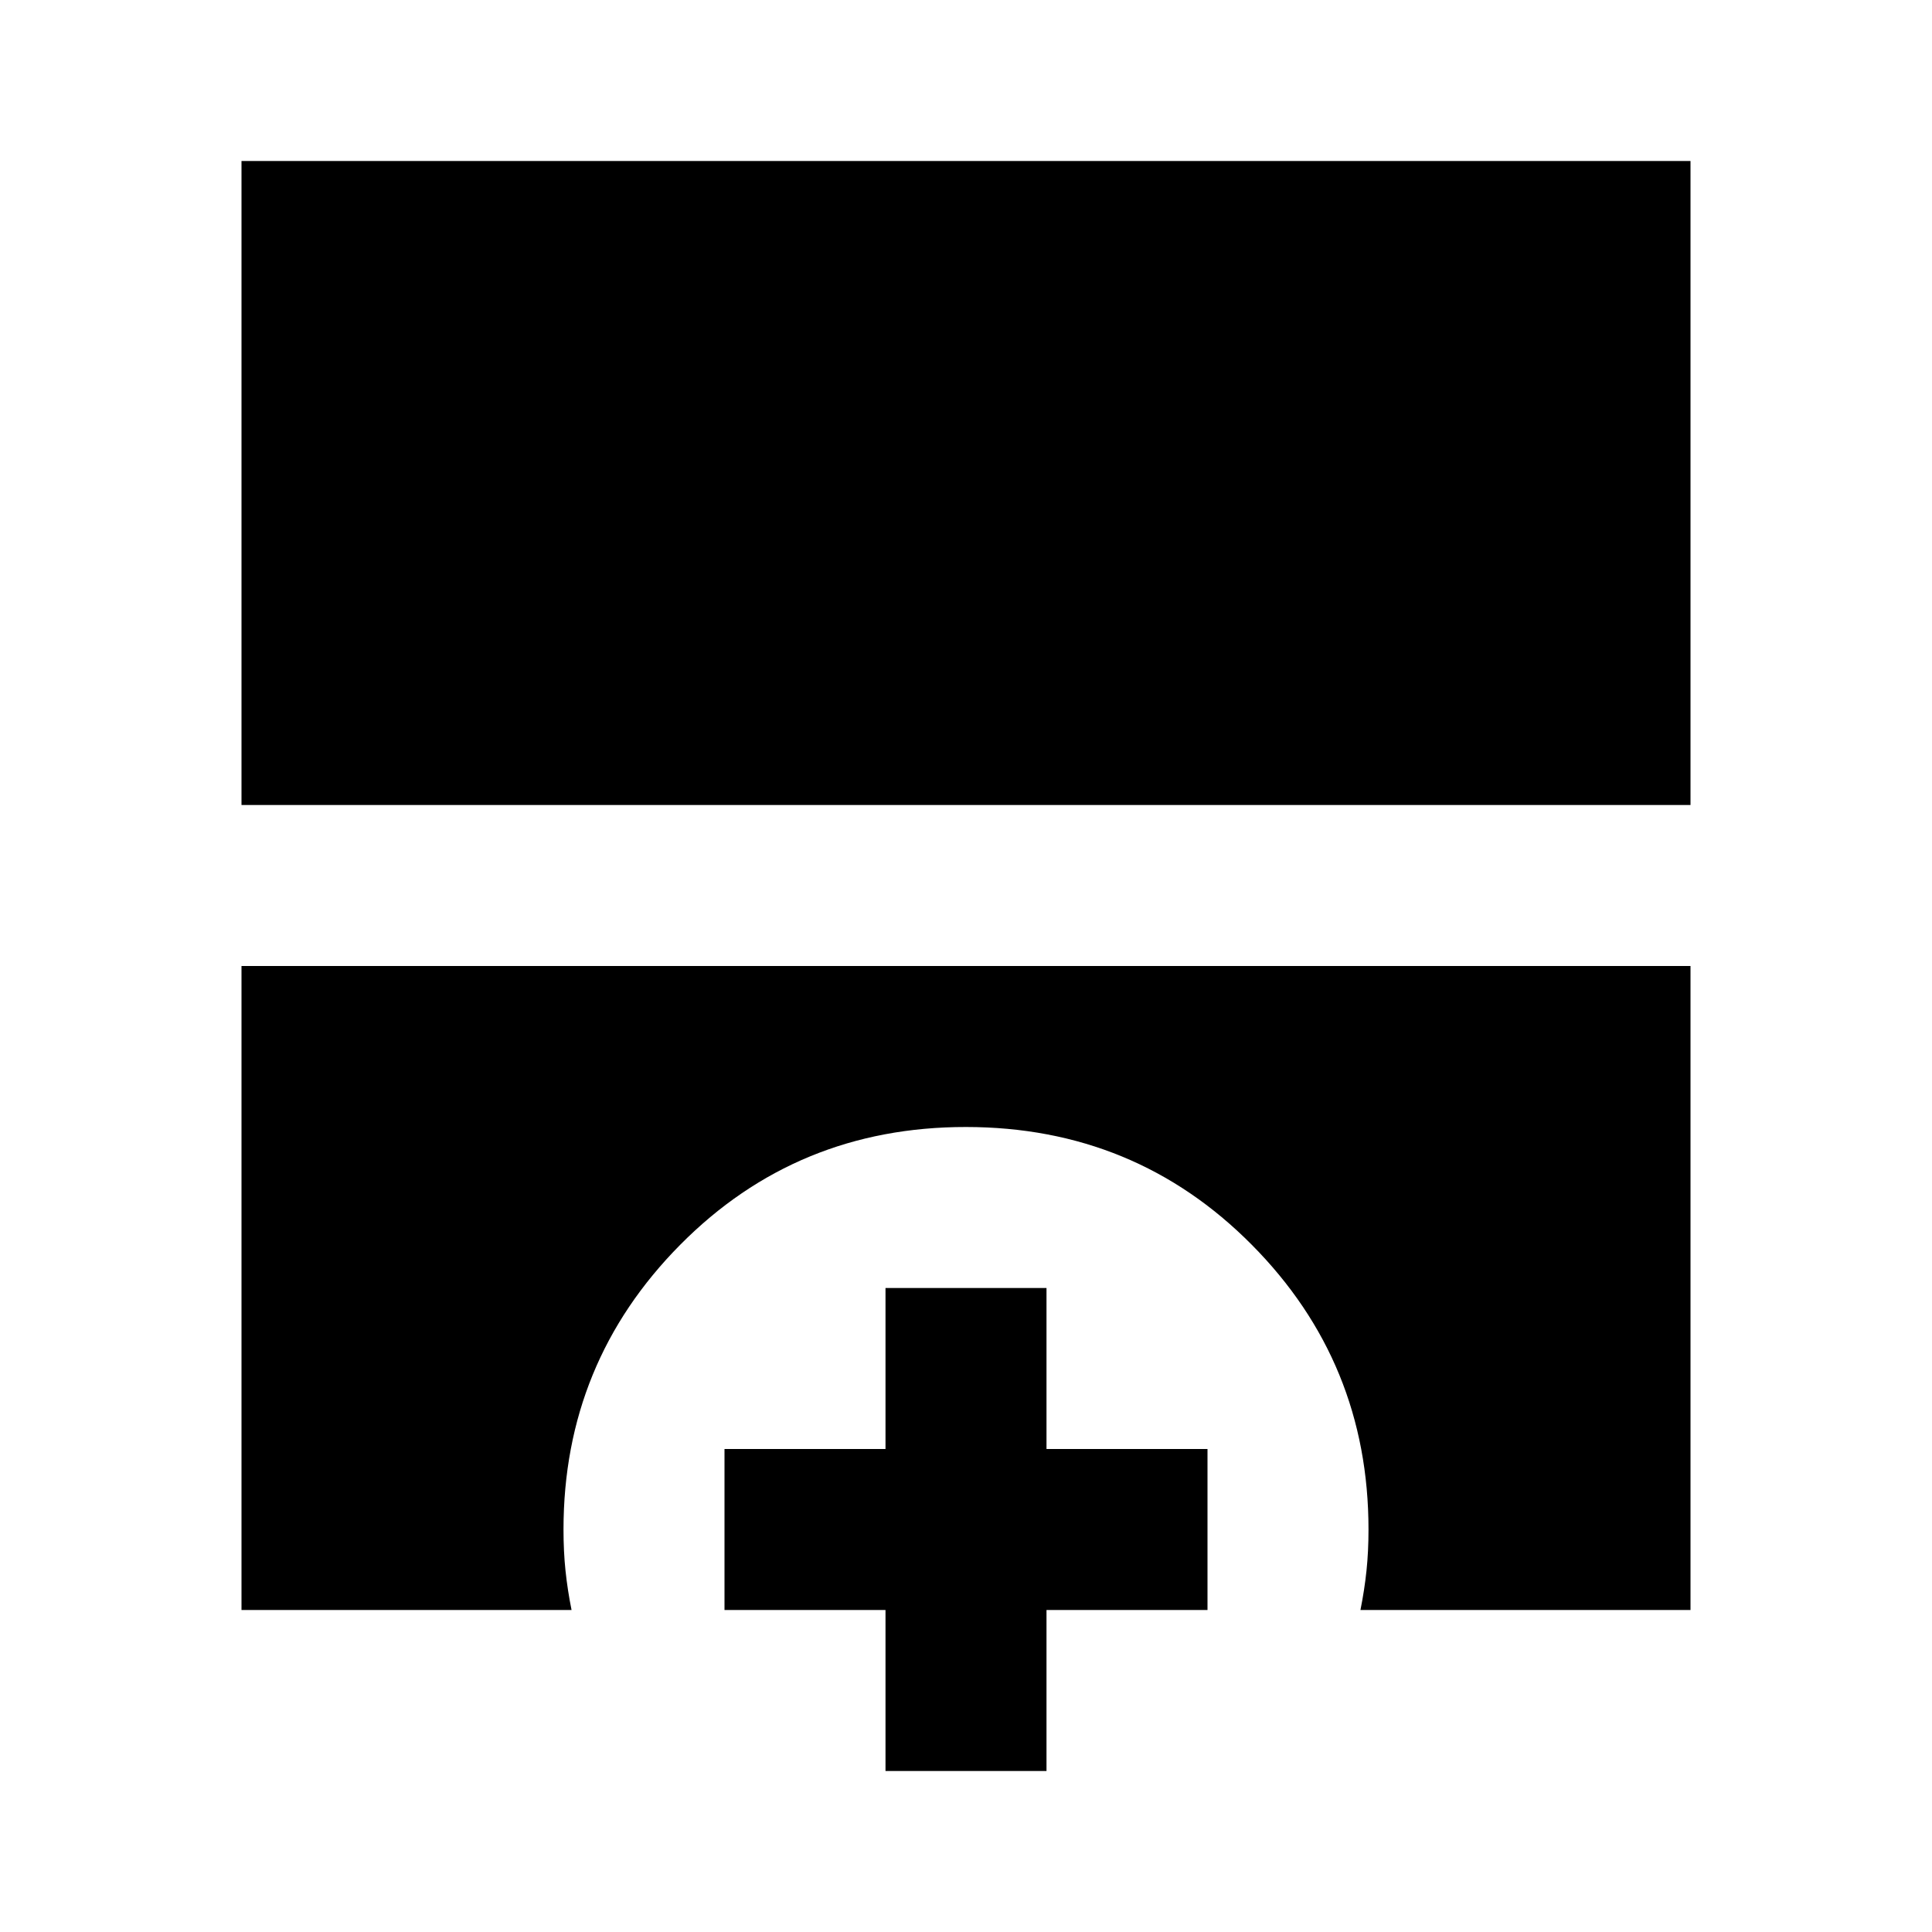 <svg xmlns="http://www.w3.org/2000/svg" xmlns:xlink="http://www.w3.org/1999/xlink" width="24" height="24" viewBox="0 0 24 24"><path fill="currentColor" d="M3 10V2h18v8zm0 10v-8h18v8h-4.1q.05-.25.075-.488T17 19q0-2.075-1.45-3.537T12 14t-3.55 1.463T7 19q0 .275.025.513T7.1 20zm8 2v-2H9v-2h2v-2h2v2h2v2h-2v2z"/></svg>